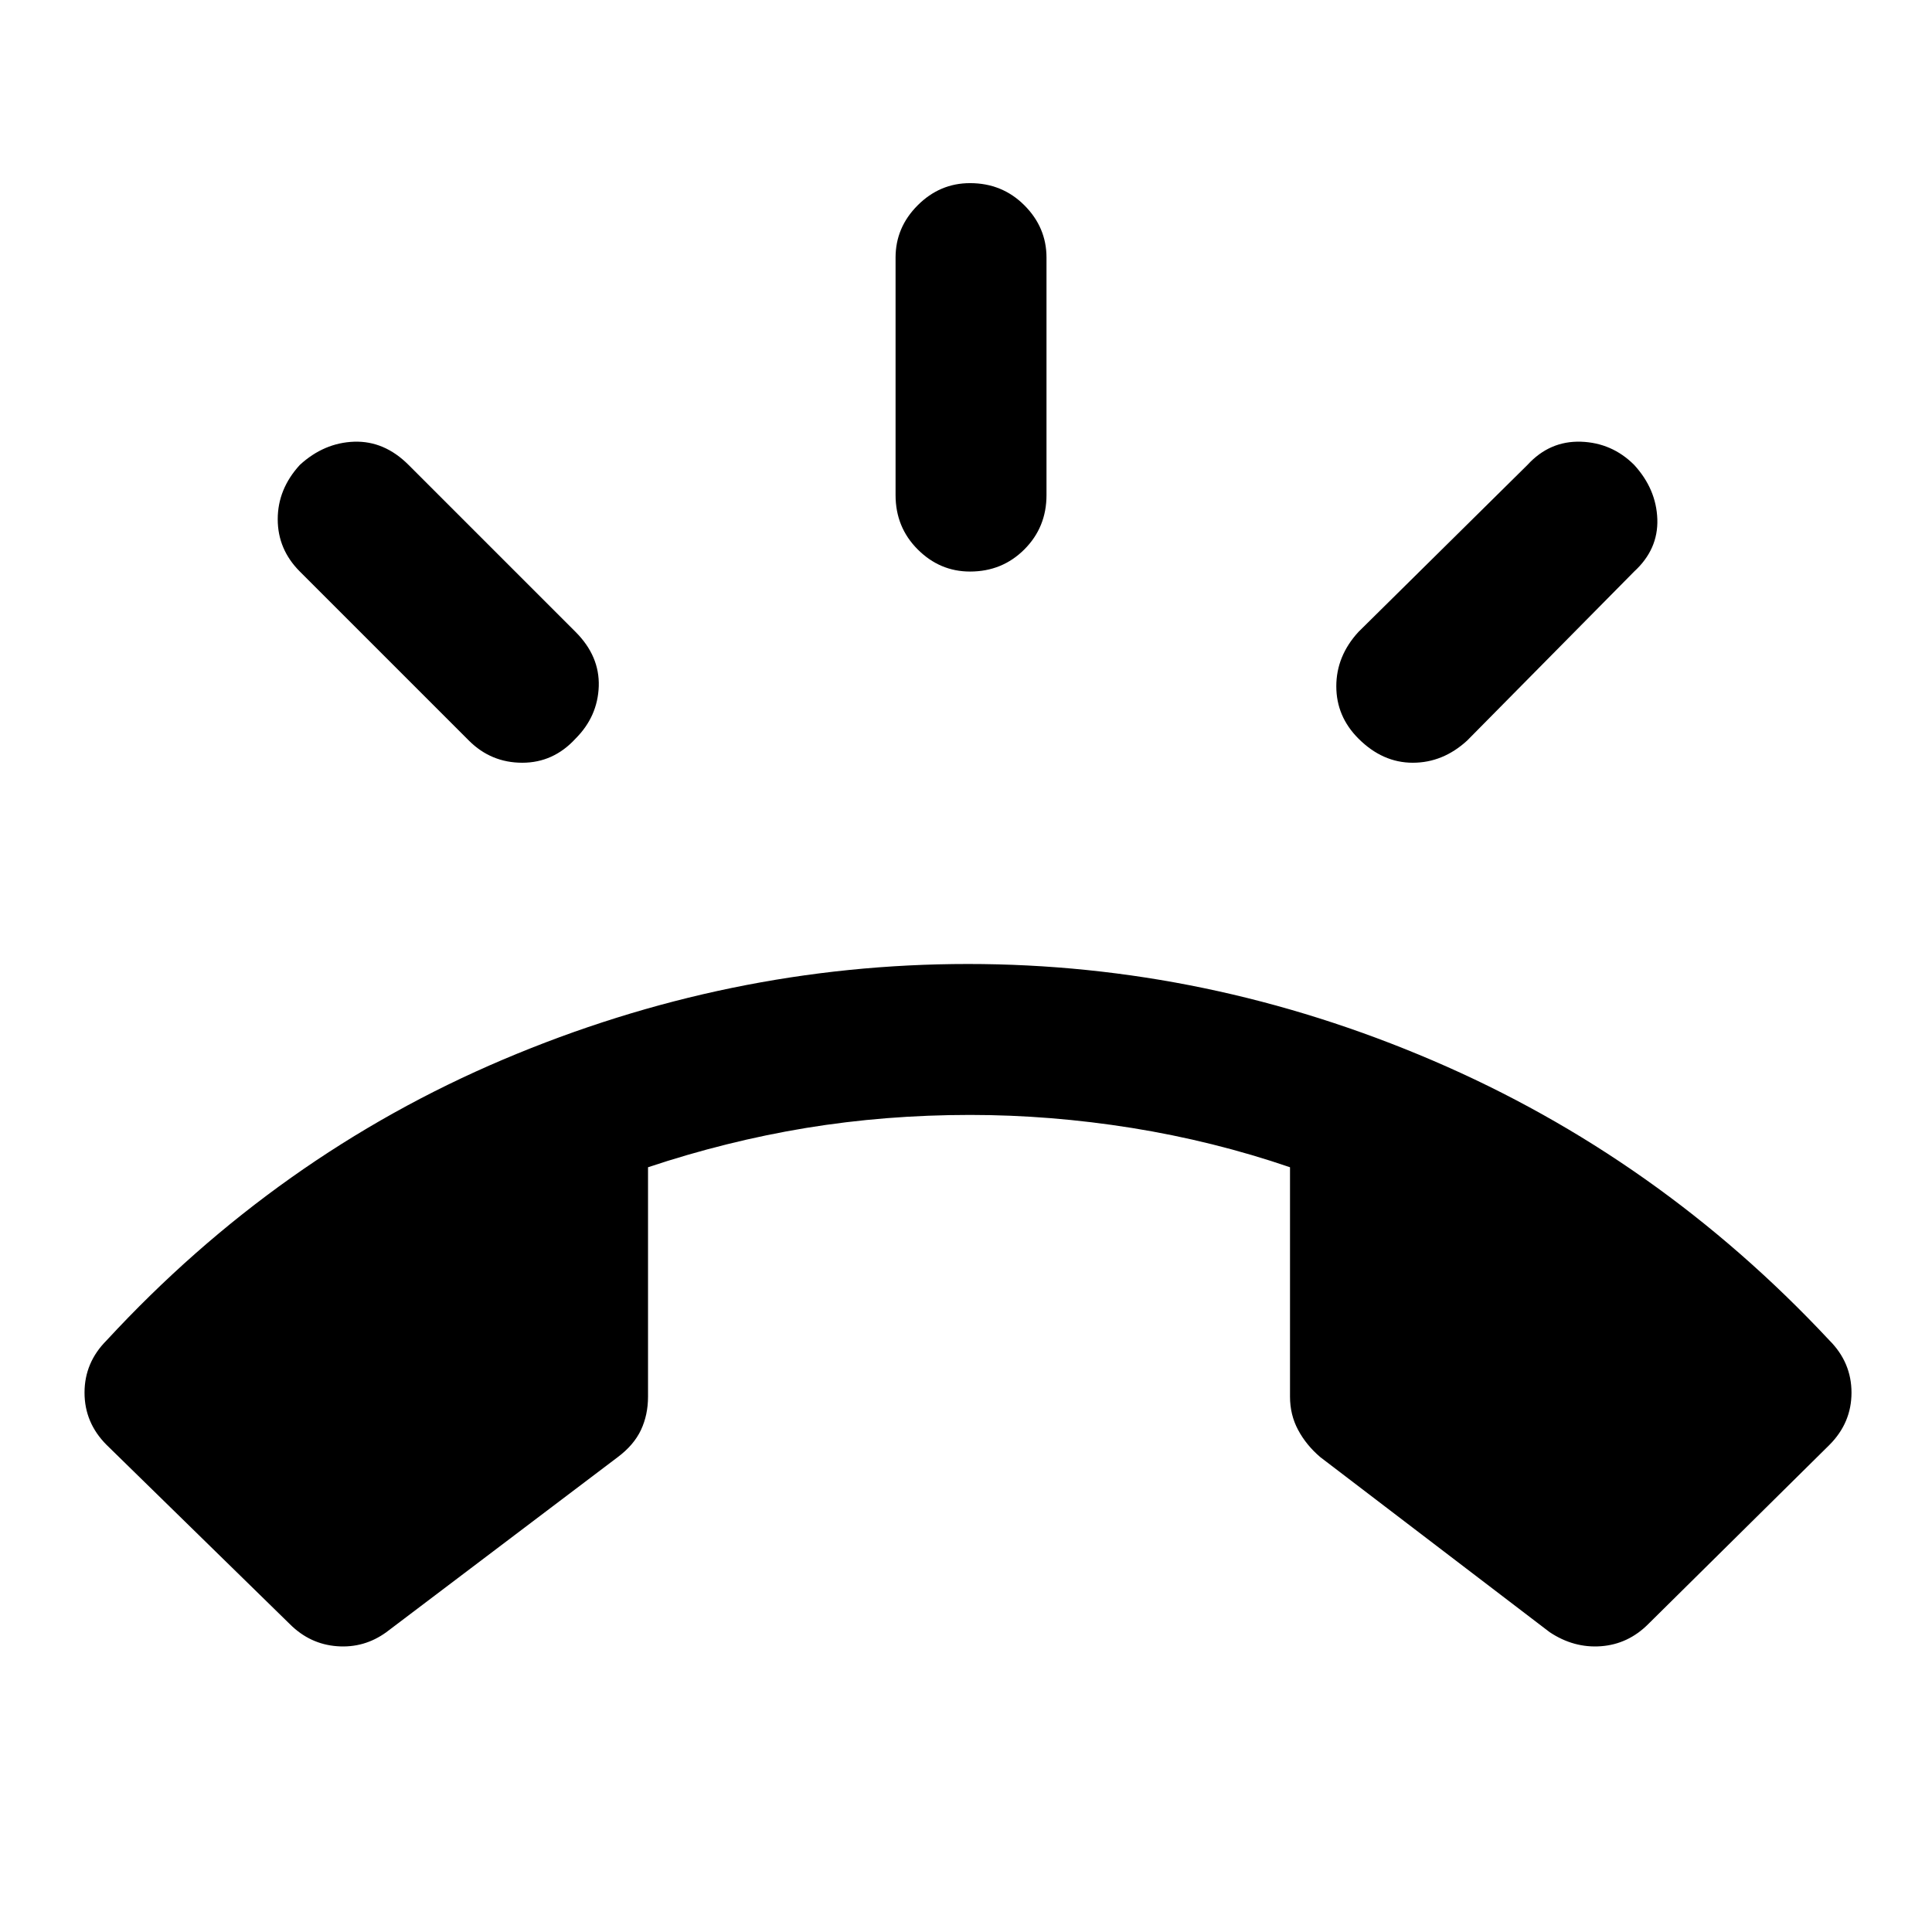 <svg xmlns="http://www.w3.org/2000/svg" height="24" width="24"><path d="M3.6 20.175 1.325 17.95Q1.05 17.675 1.05 17.3Q1.05 16.925 1.325 16.65Q3.45 14.35 6.25 13.162Q9.05 11.975 12.025 11.975Q15 11.975 17.8 13.175Q20.6 14.375 22.725 16.65Q23 16.925 23 17.3Q23 17.675 22.725 17.95L20.475 20.175Q20.225 20.425 19.888 20.45Q19.55 20.475 19.25 20.275L16.4 18.1Q16.225 17.95 16.125 17.762Q16.025 17.575 16.025 17.35V14.5Q15.075 14.175 14.062 14.012Q13.05 13.85 12.05 13.85Q11 13.85 10.012 14.012Q9.025 14.175 8.05 14.5V17.35Q8.05 17.575 7.963 17.762Q7.875 17.95 7.675 18.1L4.8 20.275Q4.525 20.475 4.188 20.45Q3.85 20.425 3.6 20.175ZM12.05 7.1Q11.675 7.1 11.4 6.825Q11.125 6.55 11.125 6.15V3.2Q11.125 2.825 11.4 2.55Q11.675 2.275 12.05 2.275Q12.45 2.275 12.725 2.55Q13 2.825 13 3.2V6.15Q13 6.55 12.725 6.825Q12.45 7.1 12.05 7.1ZM16.875 9.175Q16.6 8.9 16.6 8.525Q16.6 8.15 16.875 7.85L18.975 5.775Q19.25 5.475 19.638 5.487Q20.025 5.5 20.3 5.775Q20.575 6.075 20.588 6.45Q20.6 6.825 20.3 7.1L18.225 9.2Q17.925 9.475 17.55 9.475Q17.175 9.475 16.875 9.175ZM5.825 9.2 3.725 7.1Q3.45 6.825 3.45 6.45Q3.45 6.075 3.725 5.775Q4.025 5.5 4.4 5.487Q4.775 5.475 5.075 5.775L7.15 7.85Q7.45 8.15 7.438 8.525Q7.425 8.9 7.15 9.175Q6.875 9.475 6.488 9.475Q6.1 9.475 5.825 9.2Z"/></svg>